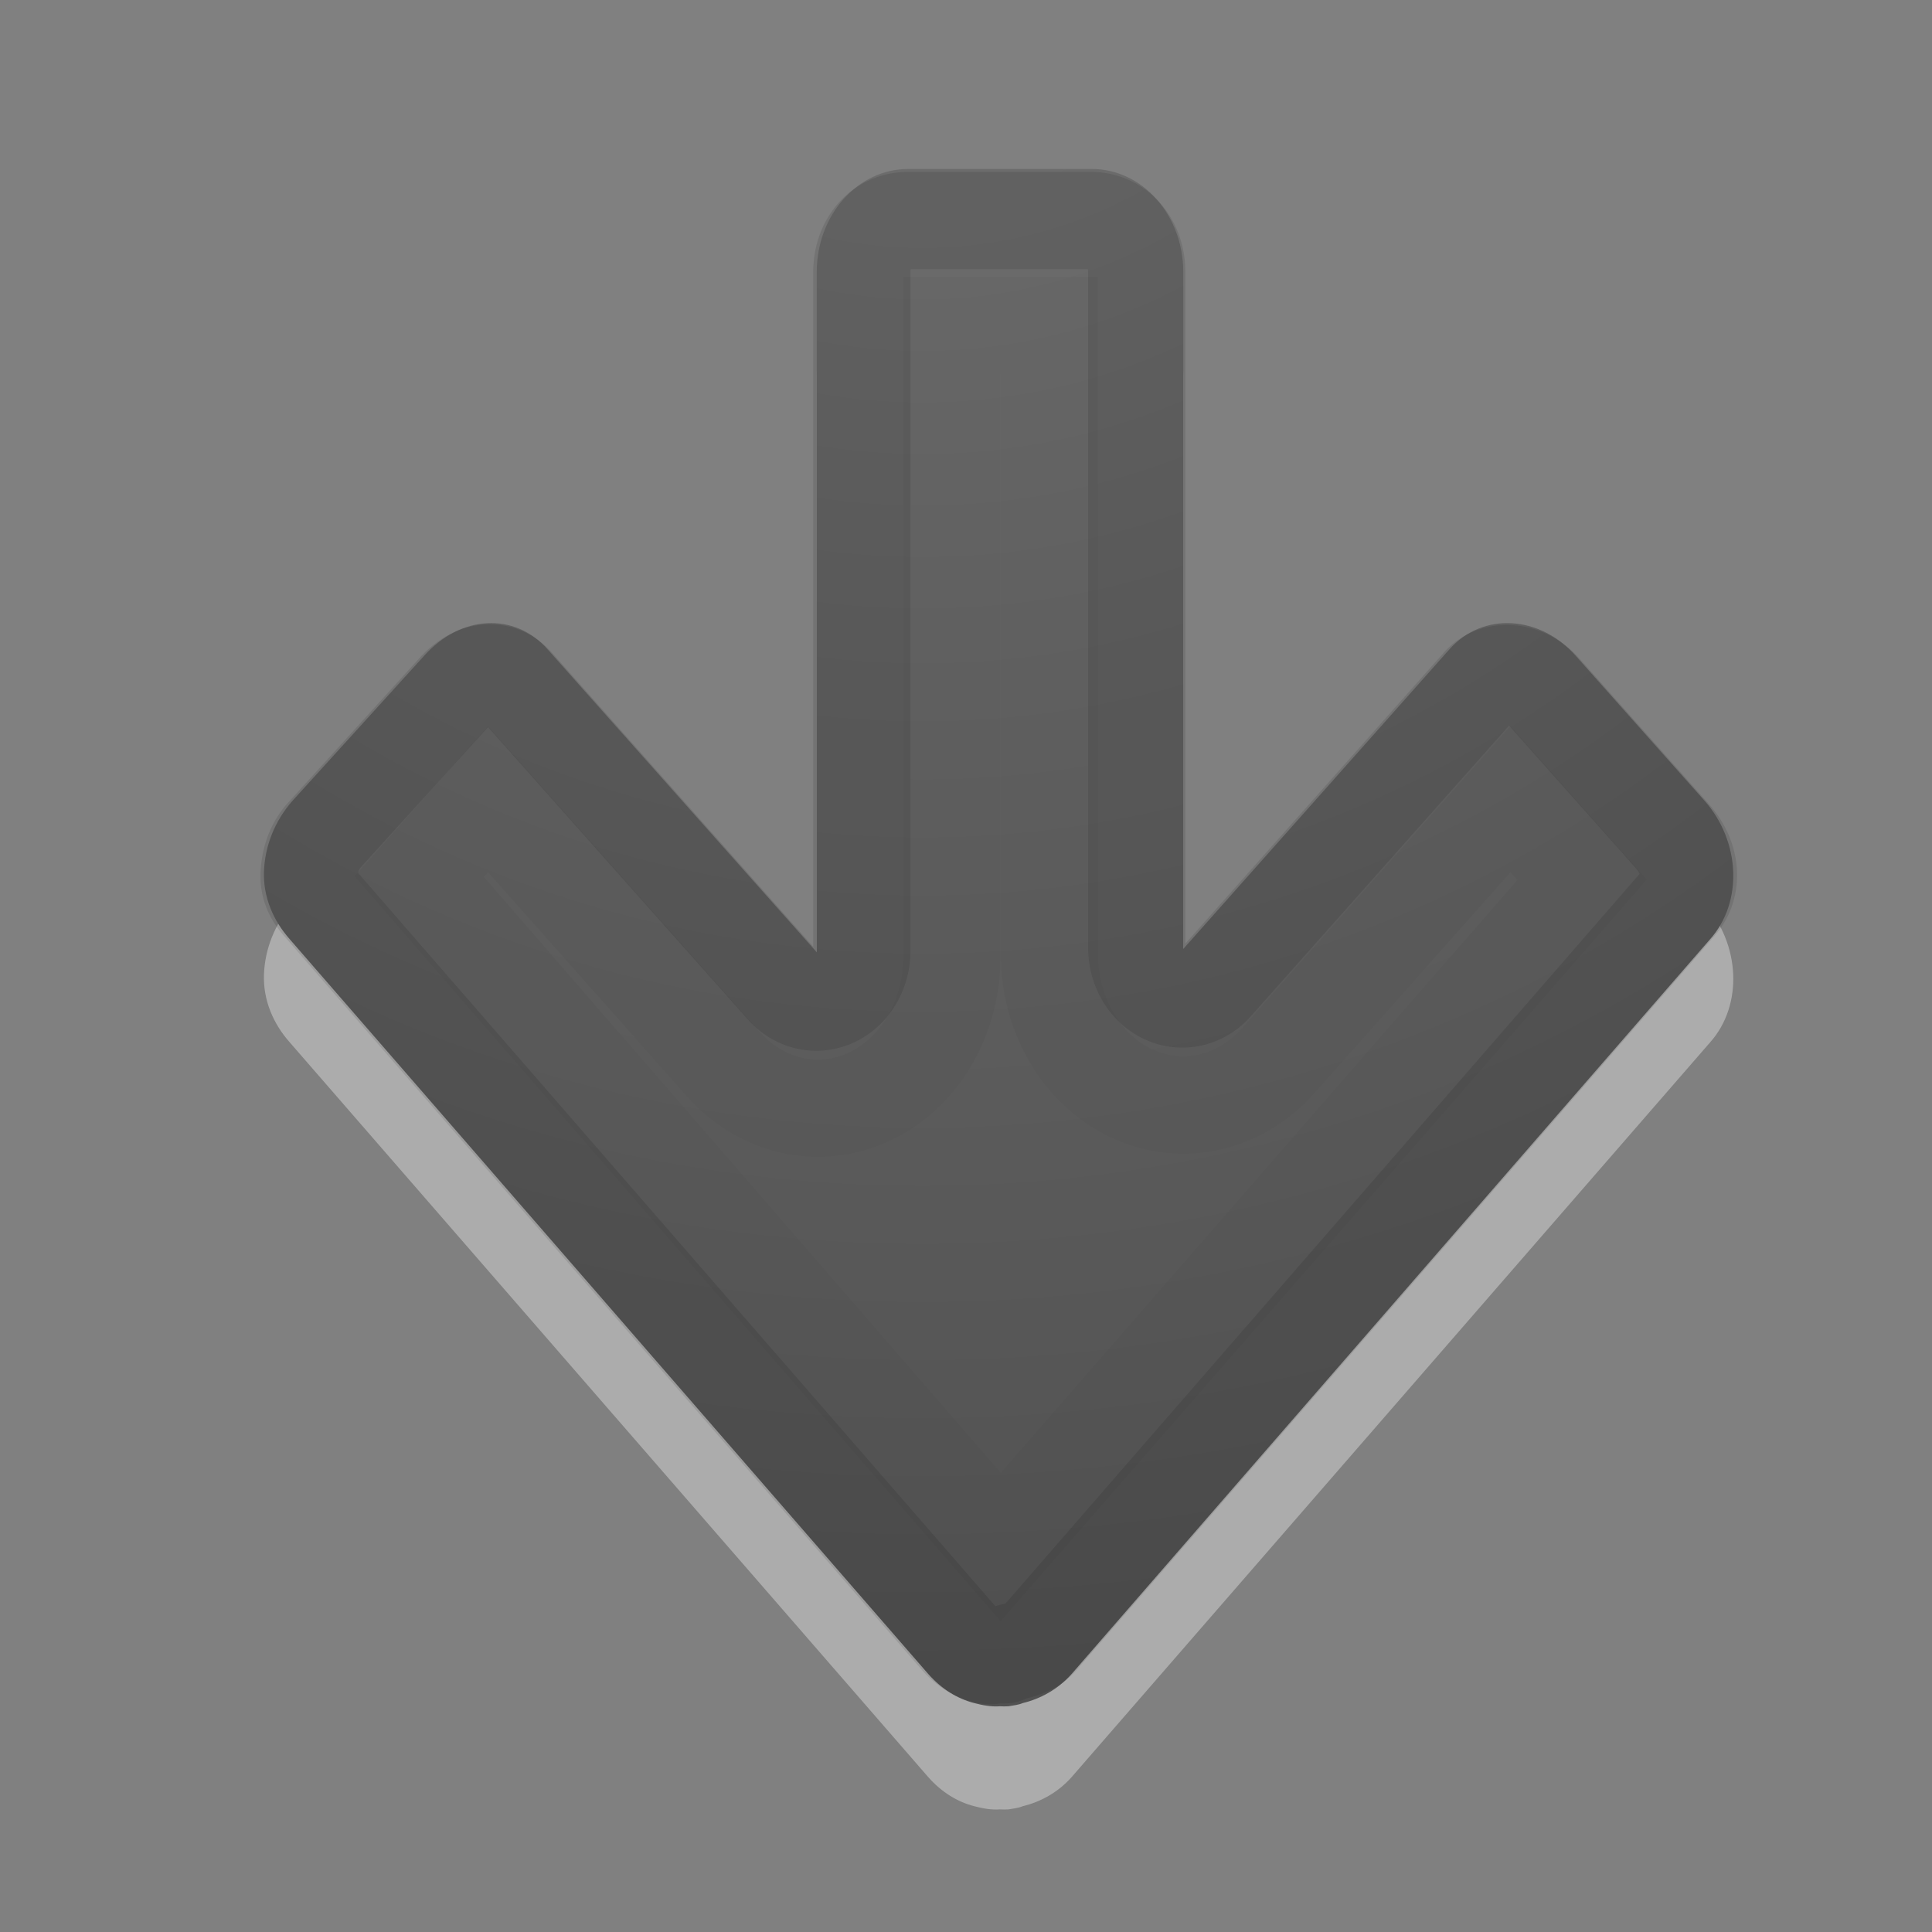 <?xml version="1.0" encoding="UTF-8" standalone="no"?>
<svg
   xmlns:dc="http://purl.org/dc/elements/1.1/"
   xmlns:cc="http://creativecommons.org/ns#"
   xmlns:rdf="http://www.w3.org/1999/02/22-rdf-syntax-ns#"
   xmlns:svg="http://www.w3.org/2000/svg"
   xmlns="http://www.w3.org/2000/svg"
   xmlns:xlink="http://www.w3.org/1999/xlink"
   xmlns:sodipodi="http://sodipodi.sourceforge.net/DTD/sodipodi-0.dtd"
   xmlns:inkscape="http://www.inkscape.org/namespaces/inkscape"
   version="1.1"
   width="24"
   height="24"
   id="svg4524"
   inkscape:version="0.91 r13725"
   sodipodi:docname="debug-down.svg">
  <rect width="100%" height="100%" fill="#808080" stroke="none"/>
  <sodipodi:namedview
     pagecolor="#ffffff"
     bordercolor="#666666"
     borderopacity="1"
     objecttolerance="10"
     gridtolerance="10"
     guidetolerance="10"
     inkscape:pageopacity="0"
     inkscape:pageshadow="2"
     inkscape:window-width="1131"
     inkscape:window-height="569"
     id="namedview22"
     showgrid="false"
     inkscape:zoom="9.8333333"
     inkscape:cx="10.016949"
     inkscape:cy="12"
     inkscape:window-x="2213"
     inkscape:window-y="225"
     inkscape:window-maximized="0"
     inkscape:current-layer="svg4524" />
  <defs
     id="defs4526">
    <linearGradient
       id="linearGradient2867-449-88-871-390-598-476-591-434-148-57-177-641-289-620-227-114-444-680-744-4-1">
      <stop
         id="stop5430-5-0"
         style="stop-color:#737373;stop-opacity:1"
         offset="0" />
      <stop
         id="stop5432-2-0"
         style="stop-color:#636363;stop-opacity:1"
         offset="0.262" />
      <stop
         id="stop5434-9-6"
         style="stop-color:#4b4b4b;stop-opacity:1"
         offset="0.705" />
      <stop
         id="stop5436-2-7"
         style="stop-color:#3f3f3f;stop-opacity:1"
         offset="1" />
    </linearGradient>
    <radialGradient
       cx="16.202"
       cy="-19.005"
       r="20"
       fx="16.202"
       fy="-19.005"
       id="radialGradient3769"
       xlink:href="#linearGradient2867-449-88-871-390-598-476-591-434-148-57-177-641-289-620-227-114-444-680-744-4-1"
       gradientUnits="userSpaceOnUse"
       gradientTransform="matrix(0,1.5,-1.524,0,-16.96,-23.078)" />
    <radialGradient
       cx="16.202"
       cy="-19.005"
       r="20"
       fx="16.202"
       fy="-19.005"
       id="radialGradient3896"
       xlink:href="#linearGradient2867-449-88-871-390-598-476-591-434-148-57-177-641-289-620-227-114-444-680-744-4-1"
       gradientUnits="userSpaceOnUse"
       gradientTransform="matrix(0,1.5,-1.524,0,-17.132,-23.078)" />
    <radialGradient
       cx="22.818"
       cy="-25.988"
       r="20"
       fx="22.818"
       fy="-25.988"
       id="radialGradient3896-0"
       xlink:href="#linearGradient2867-449-88-871-390-598-476-591-434-148-57-177-641-289-620-227-114-444-680-744-4-1-5"
       gradientUnits="userSpaceOnUse"
       gradientTransform="matrix(-1.976,0,0,-1.953,56.551,-53.108)" />
    <linearGradient
       id="linearGradient2867-449-88-871-390-598-476-591-434-148-57-177-641-289-620-227-114-444-680-744-4-1-5">
      <stop
         id="stop5430-5-0-9"
         style="stop-color:#737373;stop-opacity:1"
         offset="0" />
      <stop
         id="stop5432-2-0-0"
         style="stop-color:#636363;stop-opacity:1"
         offset="0.262" />
      <stop
         id="stop5434-9-6-8"
         style="stop-color:#4b4b4b;stop-opacity:1"
         offset="0.705" />
      <stop
         id="stop5436-2-7-0"
         style="stop-color:#3f3f3f;stop-opacity:1"
         offset="1" />
    </linearGradient>
  </defs>
  <path
     d="m 3.279,12.107 c -0.011,0.315 0.114,0.609 0.32,0.841 l 7.933,9.129 c 0.167,0.188 0.361,0.306 0.569,0.36 0.107,0.028 0.213,0.048 0.32,0.04 0.034,0.002 0.072,0.002 0.107,0 0.063,-0.012 0.118,-0.015 0.178,-0.04 0.215,-0.052 0.433,-0.167 0.605,-0.36 l 7.933,-9.129 c 0.412,-0.463 0.375,-1.22 -0.071,-1.722 l -1.601,-1.802 c -0.446,-0.502 -1.154,-0.543 -1.565,-0.08 l -3.308,3.724 0,-8.408 c 0,-0.71 -0.508,-1.281 -1.138,-1.281 l -2.277,1.5e-6 c -0.631,-3e-7 -1.138,0.571 -1.138,1.281 l -1e-6,8.449 L 6.801,9.344 C 6.389,8.881 5.717,8.923 5.271,9.425 L 3.635,11.226 c -0.223,0.251 -0.345,0.566 -0.356,0.881 z"
     id="rect3811-1-7"
     style="color:#000000;display:inline;overflow:visible;visibility:visible;opacity:0.35;fill:#ffffff;fill-opacity:1;fill-rule:nonzero;stroke:none;stroke-width:1;marker:none;enable-background:accumulate"
     inkscape:connector-curvature="0" />
  <path
     d="m 3.279,10.826 c -0.011,0.315 0.114,0.609 0.32,0.841 l 7.933,9.129 c 0.167,0.188 0.361,0.306 0.569,0.36 0.107,0.028 0.213,0.048 0.32,0.04 0.034,0.002 0.072,0.002 0.107,0 0.063,-0.012 0.118,-0.015 0.178,-0.04 0.215,-0.052 0.433,-0.167 0.605,-0.36 l 7.933,-9.129 c 0.412,-0.463 0.375,-1.22 -0.071,-1.722 L 19.572,8.144 c -0.446,-0.502 -1.154,-0.543 -1.565,-0.08 l -3.308,3.724 2e-6,-8.408 c -1e-6,-0.71 -0.508,-1.281 -1.138,-1.281 l -2.277,2.2e-6 c -0.631,6e-7 -1.138,0.571 -1.138,1.281 l 0,8.449 L 6.801,8.064 C 6.389,7.6 5.717,7.642 5.271,8.144 L 3.635,9.946 C 3.412,10.197 3.29,10.512 3.279,10.826 Z"
     id="rect3811-1"
     style="color:#000000;display:inline;overflow:visible;visibility:visible;fill:url(#radialGradient3896-0);fill-opacity:1;fill-rule:nonzero;stroke:none;stroke-width:1;marker:none;enable-background:accumulate"
     inkscape:connector-curvature="0" />
  <path
     d="m 3.84,10.867 c -0.004,0.109 0.025,0.228 0.142,0.36 l 7.933,9.129 c 0.096,0.108 0.211,0.172 0.32,0.2 0.084,0.022 0.121,0.002 0.142,0 a 0.566,0.637 0 0 1 0.036,10e-7 c 0.051,-0.01 0.025,0.002 0.036,2e-6 0.006,3.71e-4 0.011,0.001 0.036,0 a 0.566,0.637 0 0 1 0.107,-0.04 c 0.125,-0.03 0.238,-0.068 0.32,-0.16 l 7.933,-9.129 c 0.182,-0.205 0.185,-0.553 -0.071,-0.841 L 19.172,8.585 C 18.927,8.308 18.56,8.313 18.39,8.505 l -3.308,3.724 a 0.566,0.637 0 0 1 -0.961,-0.44 l -3e-6,-8.408 c 0,-0.368 -0.242,-0.641 -0.569,-0.641 l -2.277,-7.6e-6 c -0.327,0 -0.569,0.273 -0.569,0.641 l 0,8.449 A 0.566,0.637 0 0 1 9.745,12.268 L 6.401,8.505 C 6.219,8.3 5.91,8.297 5.654,8.585 L 4.018,10.386 c -0.128,0.144 -0.173,0.333 -0.178,0.48 z"
     id="path3996"
     style="color:#000000;display:inline;overflow:visible;visibility:visible;opacity:0.1;fill:none;stroke:#000000;stroke-width:1.208;stroke-linecap:round;stroke-linejoin:round;stroke-miterlimit:4;stroke-dasharray:none;stroke-dashoffset:0;stroke-opacity:1;marker:none;enable-background:accumulate"
     inkscape:connector-curvature="0" />
  <path
     d="M 5.209,10.889 12.431,19.218 19.652,10.929 18.763,9.928 15.881,13.172 a 1.664,1.873 0 0 1 -2.846,-1.321 l 0,-7.808 -1.21,0 0,7.848 A 1.664,1.873 0 0 1 8.98,13.212 L 6.063,9.928 5.209,10.889 Z"
     id="path3996-3"
     style="color:#000000;display:inline;overflow:visible;visibility:visible;opacity:0.03;fill:none;stroke:#000000;stroke-width:1.208;stroke-linecap:butt;stroke-linejoin:miter;stroke-miterlimit:4;stroke-dasharray:none;stroke-dashoffset:0;stroke-opacity:1;marker:none;enable-background:accumulate"
     inkscape:connector-curvature="0" />
</svg>
